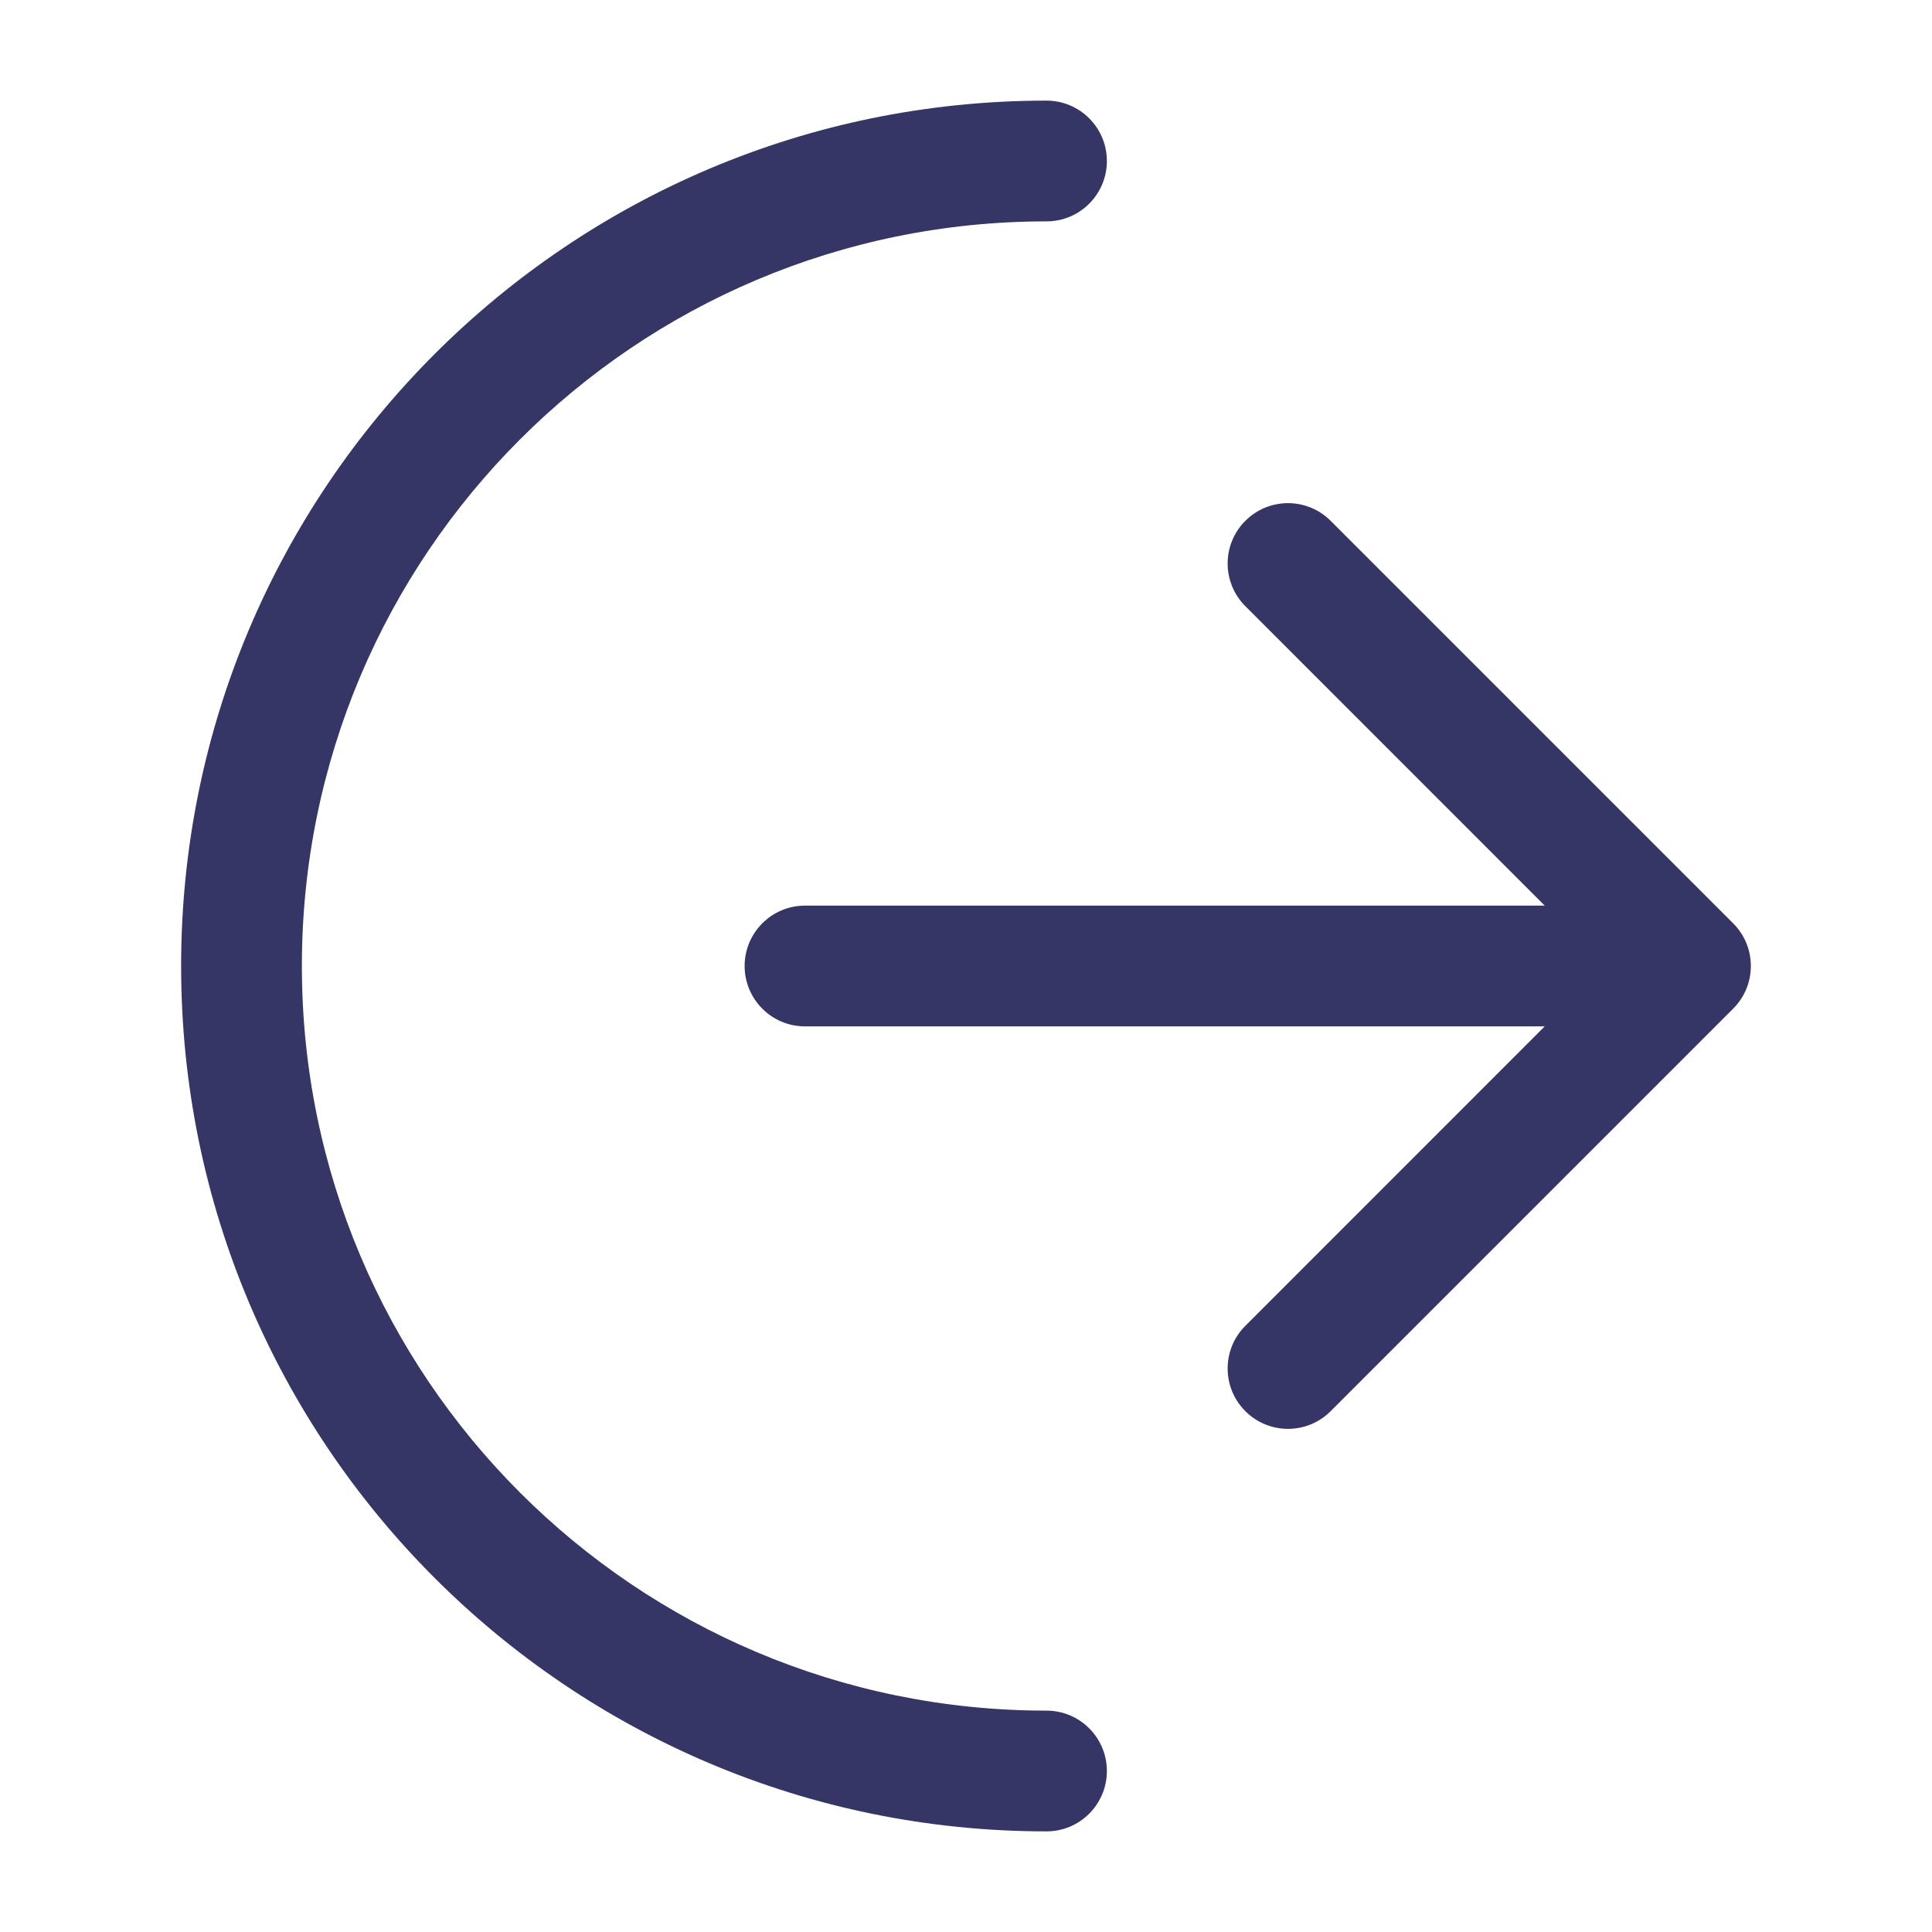 <svg width="24" height="24" viewBox="0 0 24 24" fill="none" xmlns="http://www.w3.org/2000/svg">
<path d="M13.75 2C13.75 1.586 13.414 1.25 13 1.25C7.063 1.25 2.25 6.063 2.25 12C2.25 17.937 7.063 22.75 13 22.75C13.414 22.75 13.75 22.414 13.75 22C13.75 21.586 13.414 21.25 13 21.25C7.891 21.25 3.75 17.109 3.75 12C3.75 6.891 7.891 2.75 13 2.75C13.414 2.75 13.75 2.414 13.75 2Z" fill="#353566"/>
<path d="M15.47 6.47C15.763 6.177 16.237 6.177 16.53 6.47L21.53 11.47C21.823 11.763 21.823 12.237 21.53 12.53L16.53 17.53C16.237 17.823 15.763 17.823 15.47 17.53C15.177 17.237 15.177 16.763 15.47 16.47L19.189 12.75H10C9.586 12.75 9.25 12.414 9.25 12C9.25 11.586 9.586 11.25 10 11.25H19.189L15.47 7.53C15.177 7.237 15.177 6.763 15.47 6.47Z" fill="#353566"/>
</svg>
